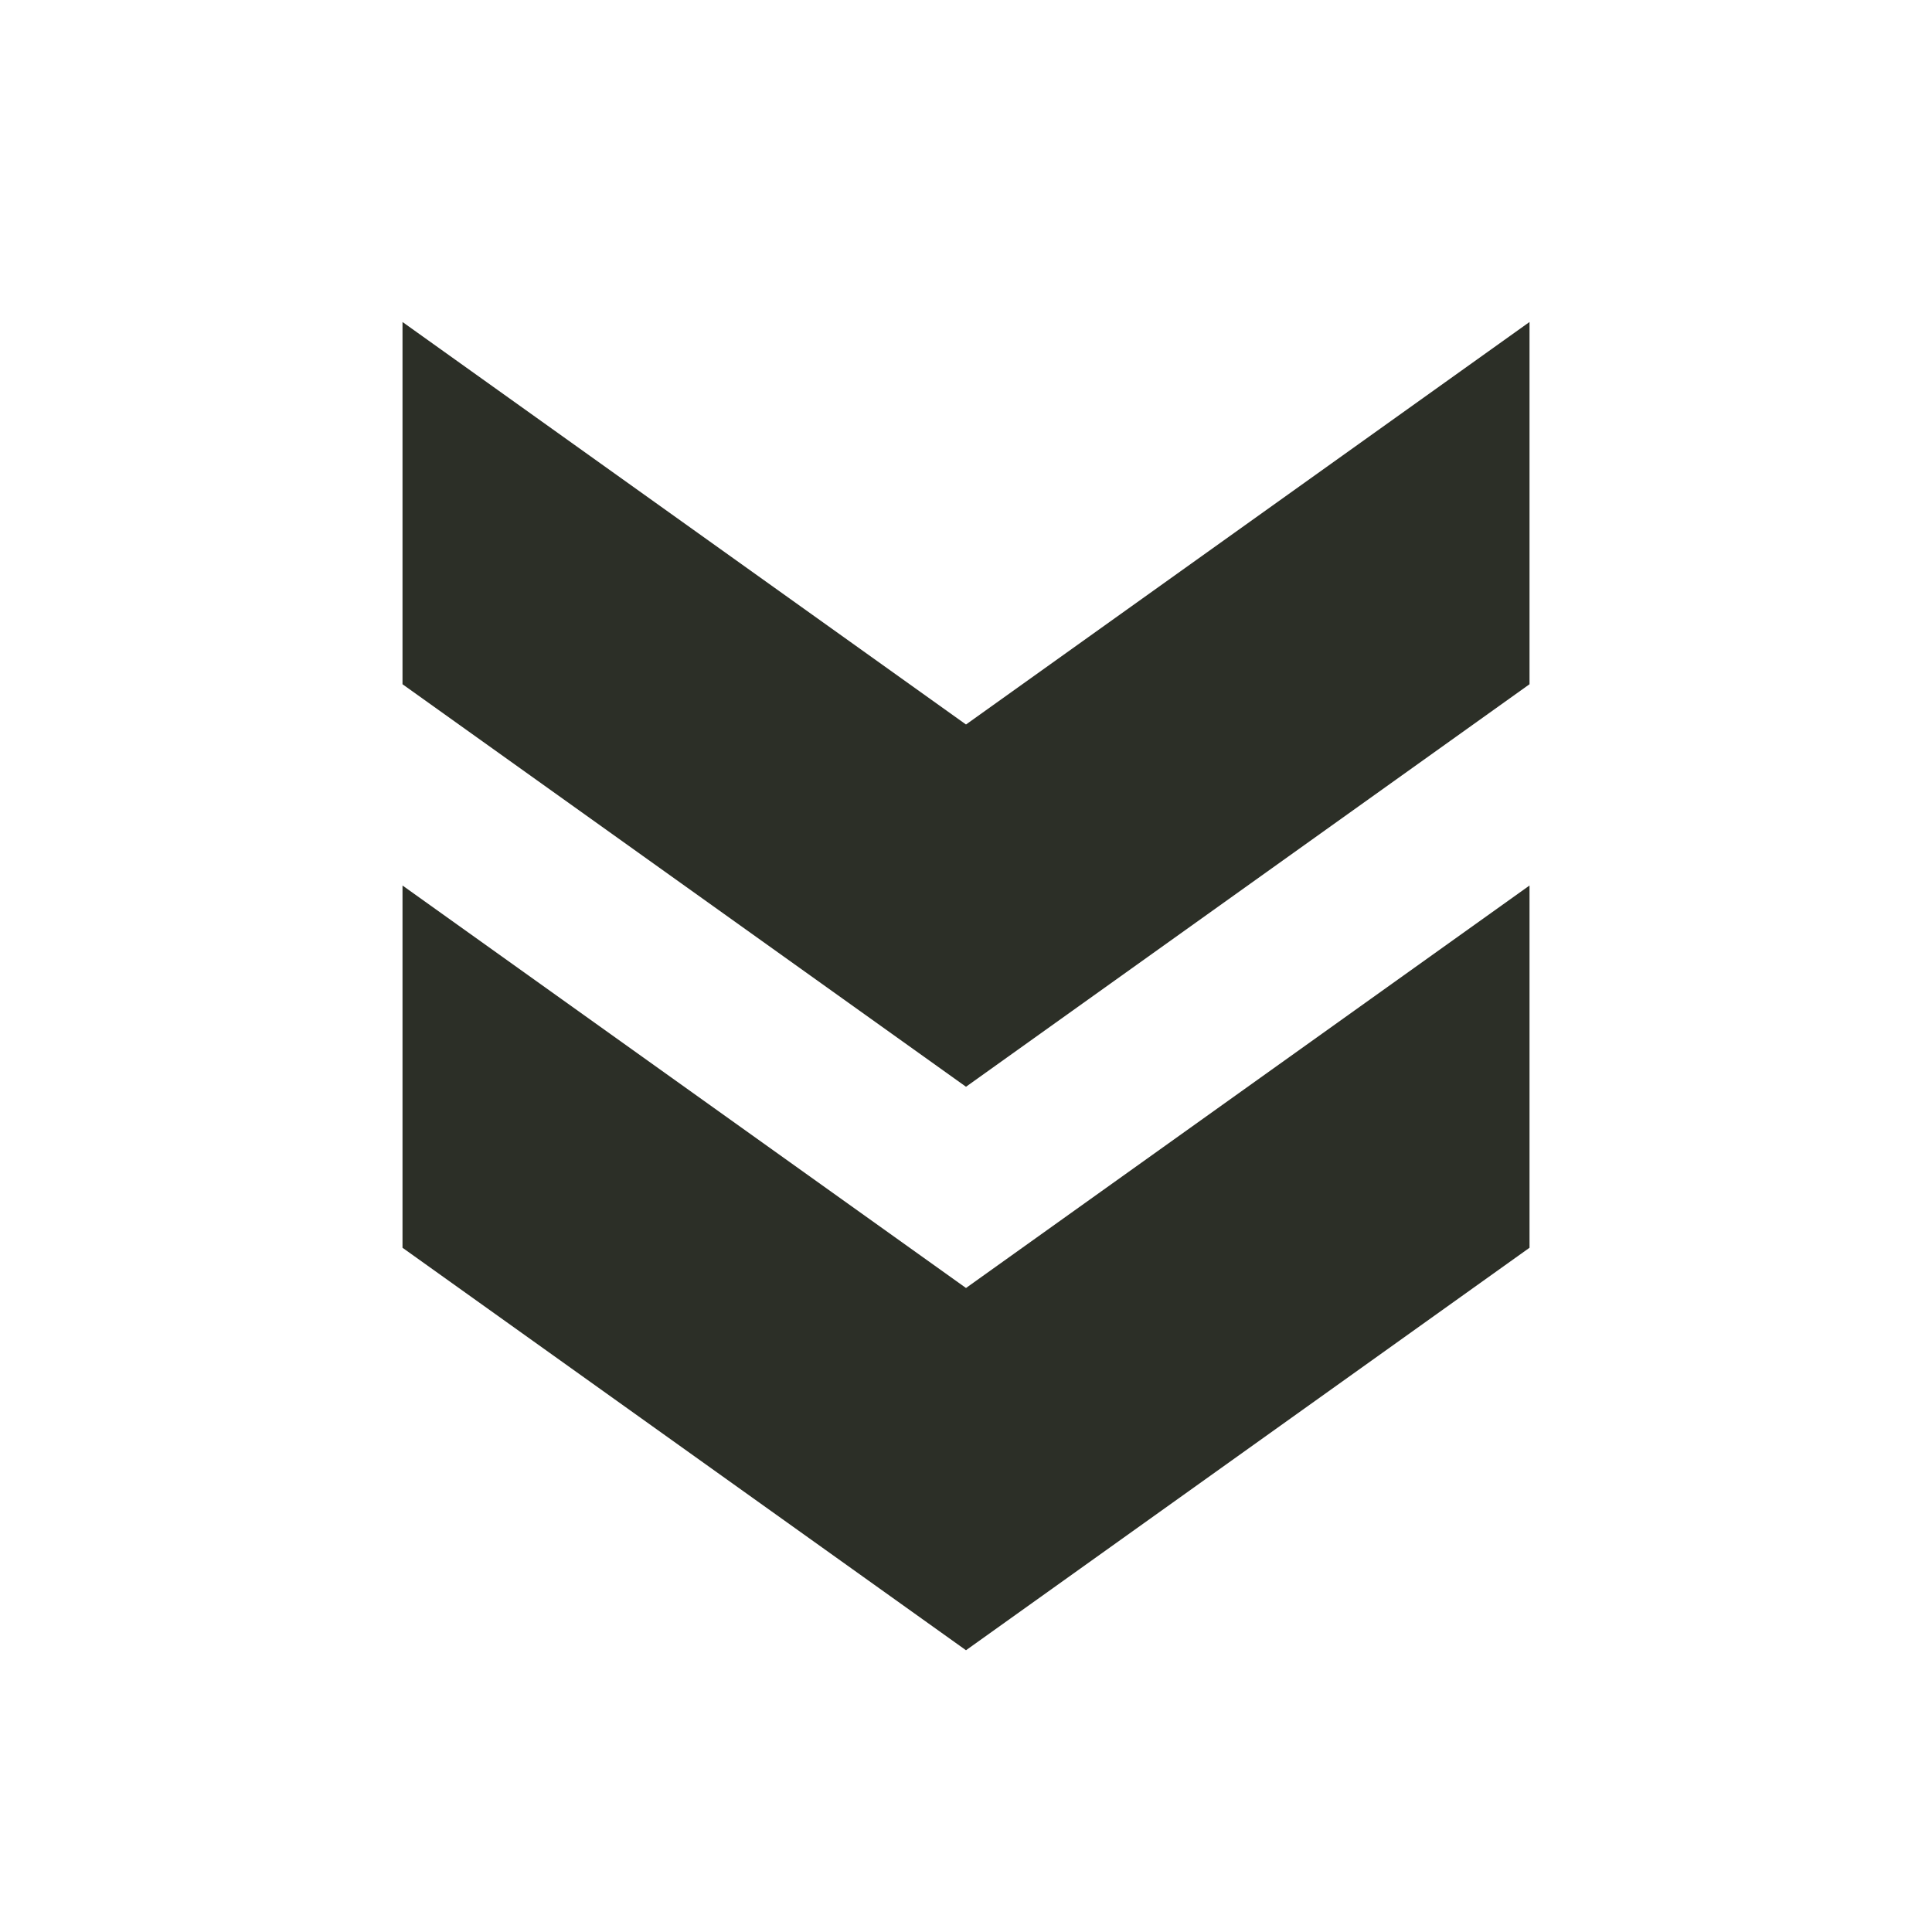 <svg width="68" height="68" viewBox="0 0 68 68" fill="none" xmlns="http://www.w3.org/2000/svg">
<g clip-path="url(#clip0_76_282)">
<path d="M53.834 43.917L53.834 31.167L34 45.333L14.167 31.167L14.167 43.917L34 58.083L53.834 43.917Z" fill="#2C2F27"/>
<path d="M53.834 24.083L53.834 11.333L34 25.5L14.167 11.333L14.167 24.083L34 38.25L53.834 24.083Z" fill="#2C2F27"/>
</g>
<defs>
<clipPath id="clip0_76_282">
<rect width="68" height="68" fill="white" transform="translate(68) rotate(90)"/>
</clipPath>
</defs>
</svg>
